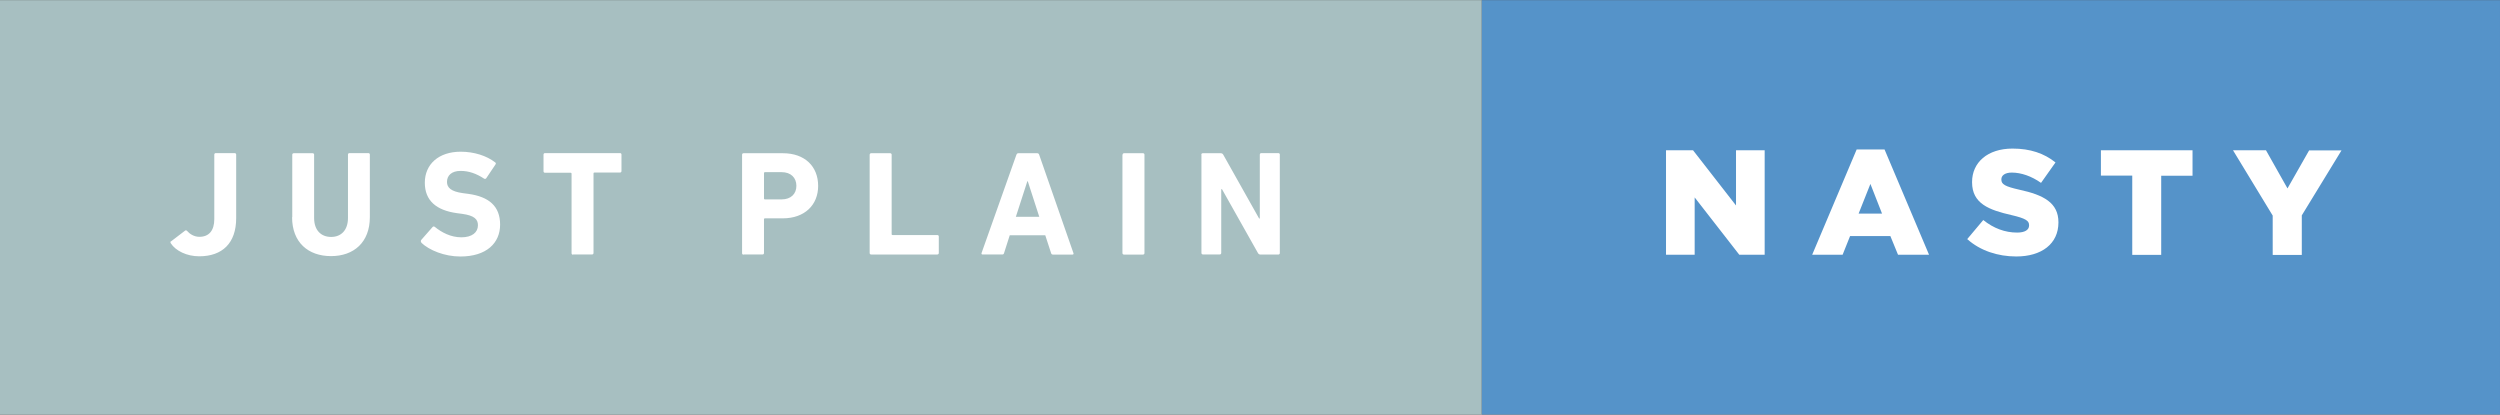 <svg xmlns="http://www.w3.org/2000/svg" width="211" height="35" viewBox="0 0 211.145 35"><rect x="0" y="0" width="211.145" height="35" fill="#333333" stroke="none"/><path fill="#A7BFC1" d="M0 0h125.152v35H0z"/><path d="M14.457 20.364l1.172-.895c.05-.04.11-.04.17.02.21.25.59.5 1.04.5.803 0 1.26-.52 1.26-1.49v-5.45c0-.08.05-.13.122-.13h1.6c.075 0 .126.05.126.125v5.37c0 2.11-1.17 3.22-3.124 3.22-1.05 0-1.99-.467-2.397-1.097-.04-.06-.04-.126.01-.177zm10.227-2.016v-5.293c0-.076.05-.126.125-.126h1.6c.07 0 .12.05.12.12v5.35c0 1.02.57 1.6 1.44 1.6.85 0 1.42-.58 1.42-1.6v-5.35c0-.08.05-.13.12-.13h1.6c.076 0 .127.05.127.12v5.29c0 2.13-1.36 3.29-3.278 3.29-1.93 0-3.29-1.16-3.29-3.29zm10.906 2.118c-.05-.05-.074-.14-.012-.215l.957-1.09c.05-.06.127-.06.19-.01.565.46 1.335.88 2.243.88.895 0 1.398-.41 1.398-1.02 0-.5-.303-.82-1.324-.96l-.453-.06c-1.74-.24-2.71-1.06-2.71-2.57 0-1.57 1.18-2.62 3.03-2.62 1.13 0 2.19.34 2.91.9.07.05.08.1.02.19l-.77 1.147c-.05.064-.11.077-.18.04-.656-.43-1.287-.656-1.99-.656-.758 0-1.148.39-1.148.93 0 .49.352.81 1.336.948l.455.06c1.763.24 2.696 1.048 2.696 2.598s-1.14 2.694-3.36 2.694c-1.333 0-2.632-.53-3.3-1.17zM48.4 21.5c-.076 0-.127-.052-.127-.127v-6.718c0-.05-.025-.076-.076-.076H46.03c-.075 0-.126-.05-.126-.13v-1.4c0-.08.05-.13.125-.13h6.34c.07 0 .12.05.12.12v1.4c0 .072-.05.122-.13.122H50.2c-.048 0-.073.024-.073.075v6.72c0 .074-.05.125-.127.125h-1.6zm14.4 0c-.075 0-.126-.052-.126-.127v-8.318c0-.076.05-.126.125-.126h3.32c1.86 0 2.98 1.12 2.98 2.76 0 1.61-1.138 2.74-2.99 2.74H64.6c-.05 0-.075.02-.075.07v2.86c0 .072-.05.123-.125.123h-1.6zm4.462-5.812c0-.693-.467-1.16-1.248-1.16h-1.412c-.05 0-.076.026-.076.076v2.155c0 .05.025.07.076.07h1.412c.78 0 1.248-.46 1.248-1.15zm6.19-2.633c0-.076.05-.126.128-.126h1.6c.076 0 .127.05.127.12v6.72c0 .05.025.07.076.07h3.78c.075 0 .126.05.126.12v1.4c0 .073-.06.124-.13.124h-5.58c-.08 0-.13-.05-.13-.127v-8.32zm12.396 0c.025-.076.074-.126.164-.126H87.6c.088 0 .14.05.164.12l2.898 8.32c.025.07 0 .12-.088.12h-1.64c-.09 0-.138-.04-.163-.13l-.49-1.5h-3l-.48 1.5c-.02.09-.07.123-.16.123h-1.65c-.09 0-.11-.05-.09-.127l2.95-8.32zm1.927 5.243l-.97-3h-.038l-.97 3h1.978zm7.037-5.243c0-.076.05-.126.127-.126h1.6c.07 0 .12.05.12.12v8.32c0 .07-.05.12-.13.12h-1.6c-.08 0-.13-.05-.13-.13v-8.31zm6.645 0c0-.076.05-.126.127-.126h1.512c.088 0 .164.03.215.12l3.03 5.39h.06v-5.39c0-.08.05-.13.13-.13h1.43c.078 0 .13.05.13.123v8.32c0 .074-.05.125-.126.125h-1.5c-.105 0-.167-.04-.22-.127l-3.036-5.39h-.066v5.383c0 .075-.05.126-.122.126h-1.42c-.078 0-.13-.05-.13-.127v-8.32z" fill="#fff"/><path fill="#5593C9" d="M125.154 0h85.99v35h-85.99z"/><path d="M140.71 12.678h2.28l3.63 4.663v-4.66h2.42v8.82h-2.144l-3.768-4.84v4.84h-2.42v-8.82zm16.1-.064h2.356l3.756 8.886h-2.62l-.646-1.575h-3.402l-.63 1.575h-2.57l3.755-8.886zm2.14 5.407l-.98-2.5-.997 2.51h1.978zm7.19 2.17l1.362-1.62c.87.7 1.84 1.06 2.86 1.06.657 0 1.01-.23 1.01-.6V19c0-.367-.29-.568-1.487-.846-1.88-.43-3.328-.96-3.328-2.772v-.025c0-1.64 1.3-2.82 3.416-2.82 1.5 0 2.672.403 3.63 1.17l-1.222 1.727c-.8-.568-1.68-.87-2.47-.87-.59 0-.88.252-.88.566v.025c0 .403.31.58 1.53.857 2.03.44 3.29 1.097 3.29 2.747v.02c0 1.8-1.42 2.87-3.56 2.87-1.56 0-3.05-.49-4.133-1.46zm13.944-5.37h-2.646v-2.14h7.738v2.15h-2.646v6.68h-2.445v-6.68zm11.866 3.38l-3.355-5.52h2.785l1.816 3.22 1.826-3.21h2.736l-3.354 5.487v3.34h-2.457V18.2z" fill="#fff"/></svg>